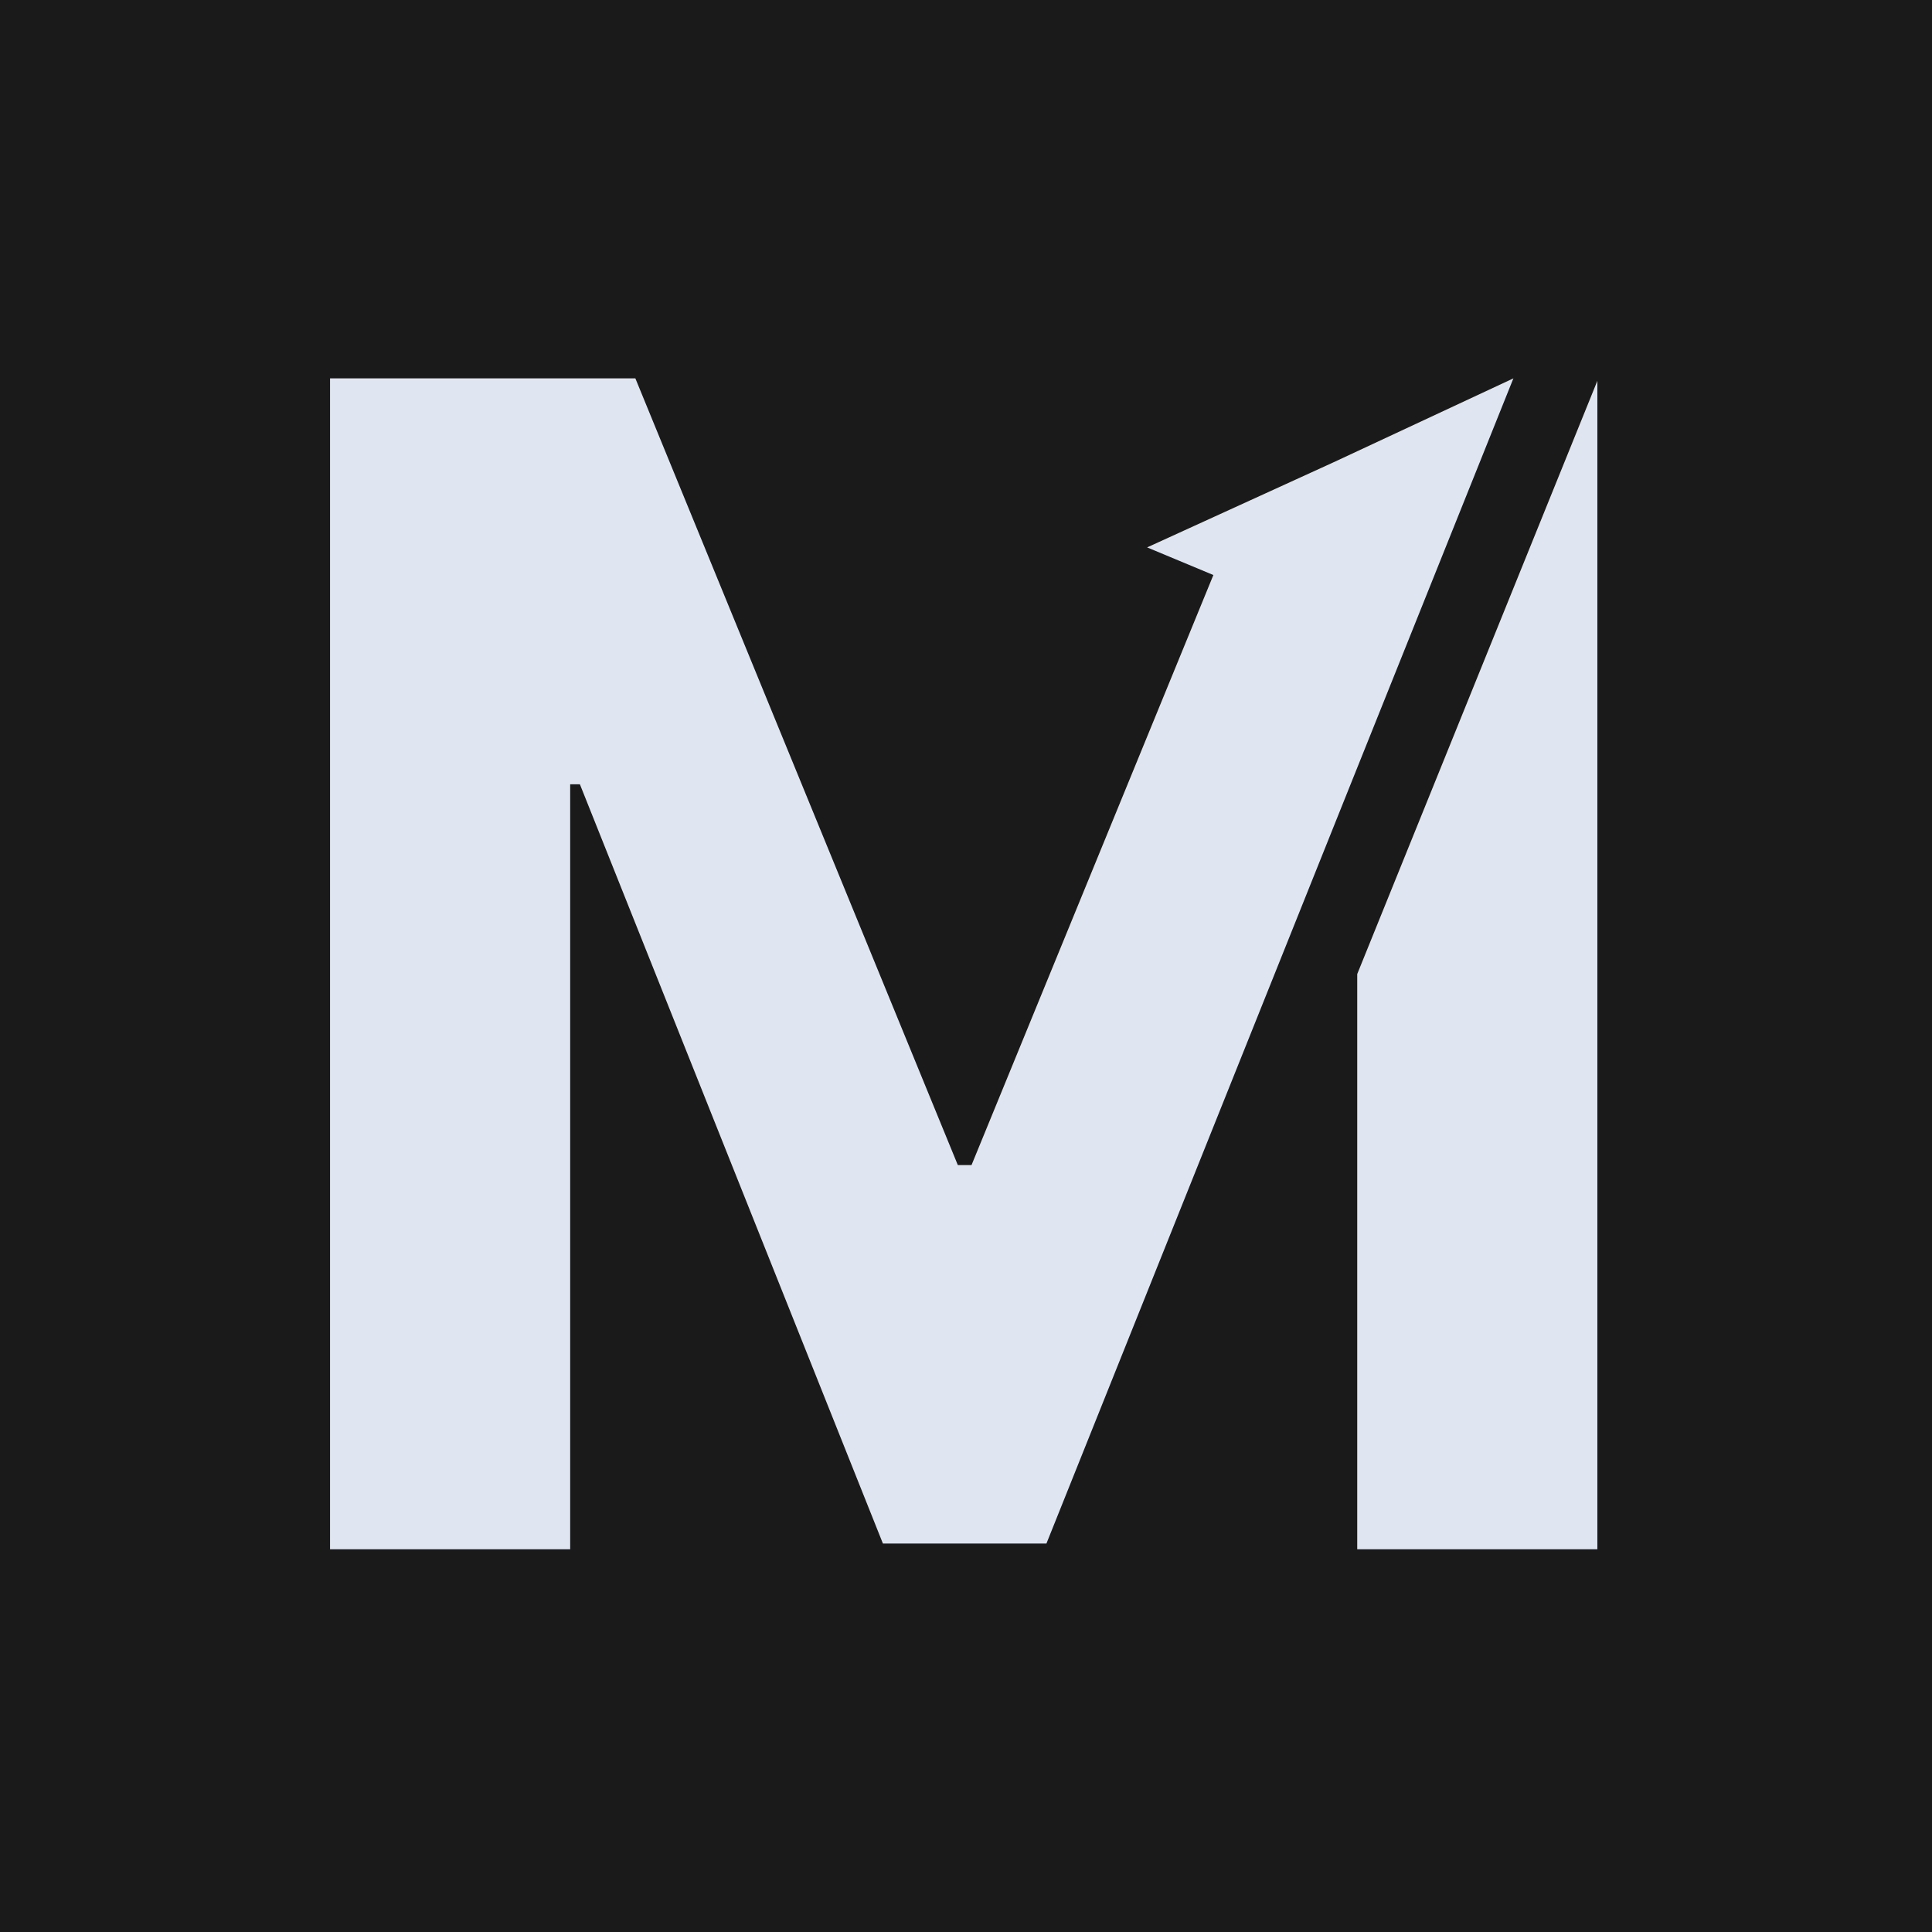 <svg width="240" height="240" viewBox="0 0 240 240" fill="none" xmlns="http://www.w3.org/2000/svg">
<rect width="240" height="240" fill="#1A1A1A"/>
<g filter="url(#filter0_d_4022_46)">
<path d="M78.926 47H41V192.455H70.829V97.426H72.037L109.679 191.744H129.991L167.634 97.781L188 47L165.5 57.5L142.5 68L150.73 71.432L140.716 95.864L120.688 144.727H118.983L78.926 47Z" fill="#E0E6F1"/>
<path d="M198.43 192.455V47.308L168.6 121V192.455H198.43Z" fill="#E0E6F1"/>
</g>
<defs>
<filter id="filter0_d_4022_46" x="21" y="27" width="197.43" height="185.455" filterUnits="userSpaceOnUse" color-interpolation-filters="sRGB">
<feFlood flood-opacity="0" result="BackgroundImageFix"/>
<feColorMatrix in="SourceAlpha" type="matrix" values="0 0 0 0 0 0 0 0 0 0 0 0 0 0 0 0 0 0 127 0" result="hardAlpha"/>
<feOffset/>
<feGaussianBlur stdDeviation="10"/>
<feComposite in2="hardAlpha" operator="out"/>
<feColorMatrix type="matrix" values="0 0 0 0 0 0 0 0 0 0 0 0 0 0 0 0 0 0 0.25 0"/>
<feBlend mode="normal" in2="BackgroundImageFix" result="effect1_dropShadow_4022_46"/>
<feBlend mode="normal" in="SourceGraphic" in2="effect1_dropShadow_4022_46" result="shape"/>
</filter>
</defs>
</svg>
